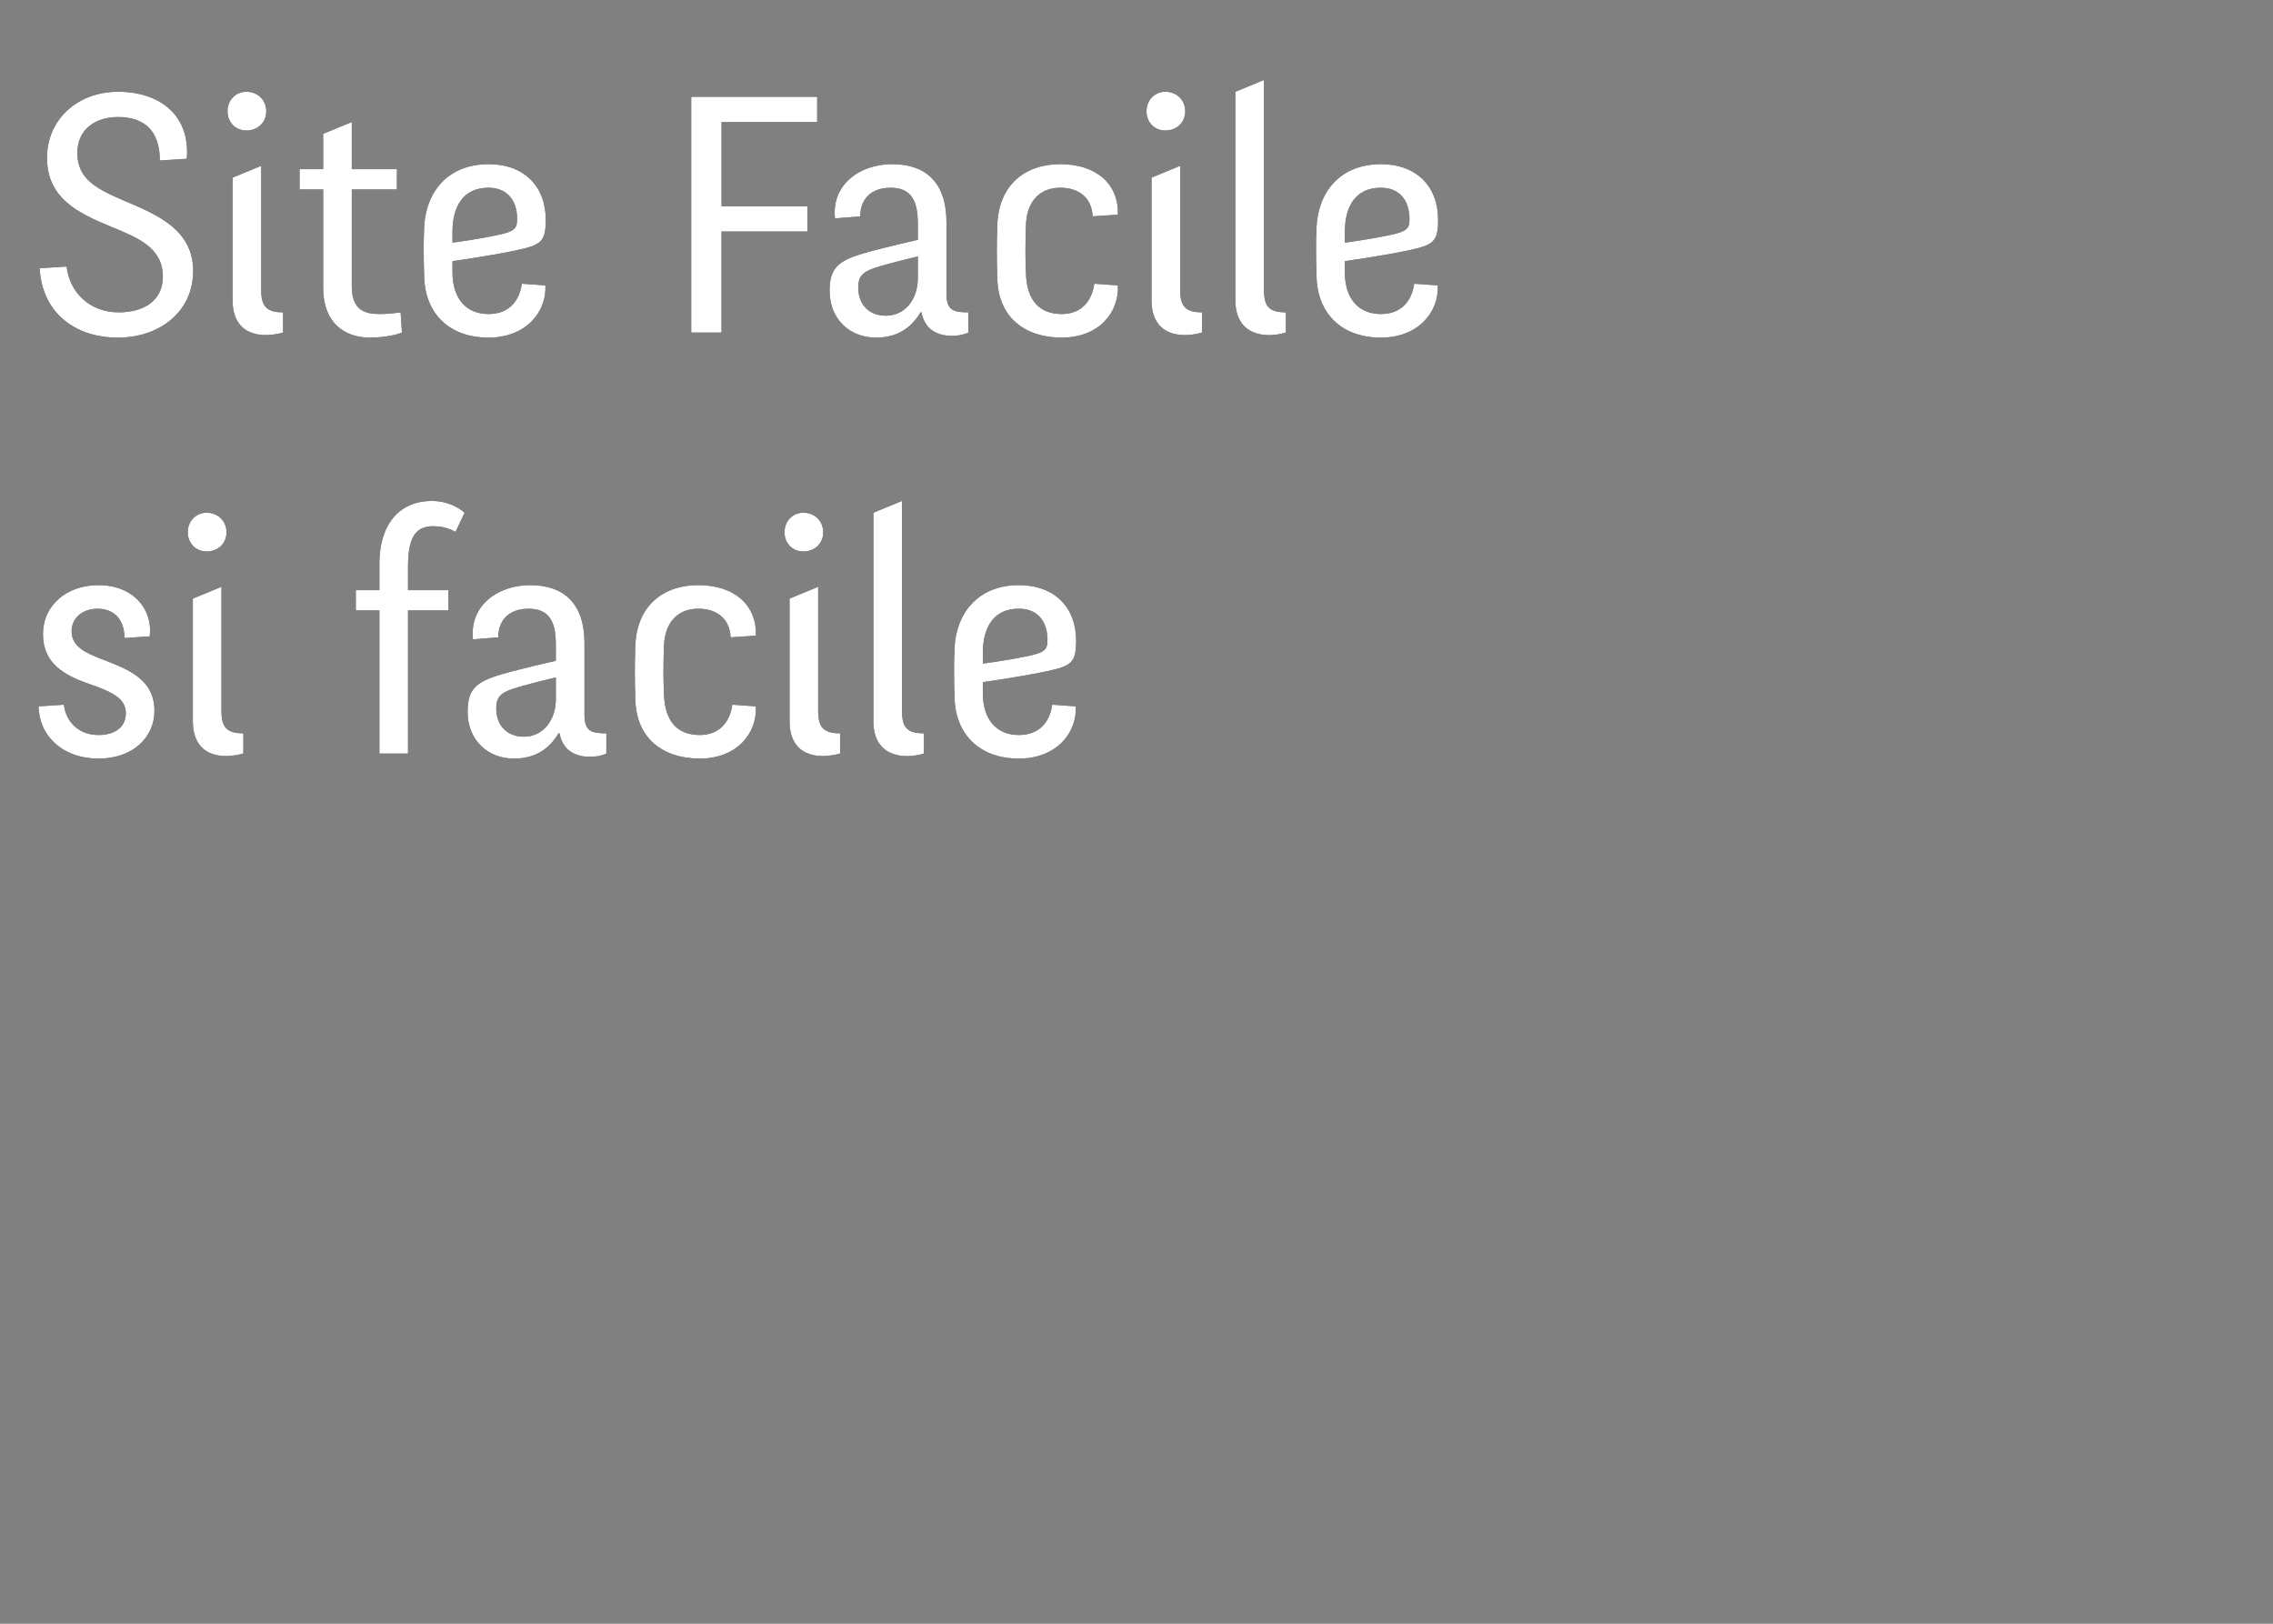 <?xml version="1.0" encoding="UTF-8" standalone="no"?>
<svg xmlns="http://www.w3.org/2000/svg" viewBox="0 0 252 180">
    <rect x="0" y="0" width="252" height="180" fill="#808080" stroke="none"/>
    <defs>
        <symbol id="a" viewBox="0 0 252 180">
            <path
                d="m 18.057,30.668 c 0,2.651 -2.091,3.957 -4.891,3.957 -3.136,0 -5.413,-2.091 -5.787,-5.077 l -2.987,0.187 c 0.299,5.077 4.069,7.691 8.661,7.691 4.704,0 8.363,-2.912 8.363,-7.392 0,-4.667 -4.181,-6.309 -7.691,-7.803 -2.949,-1.269 -5.152,-2.352 -5.152,-5.264 0,-2.651 2.016,-3.995 4.517,-3.995 3.024,0 4.629,1.643 4.629,4.816 l 2.987,-0.187 c 0.411,-4.779 -2.949,-7.429 -7.616,-7.429 -4.48,0 -7.877,3.061 -7.877,7.317 0,4.592 3.621,6.197 7.131,7.653 2.875,1.195 5.712,2.277 5.712,5.525 z m 10.901,-12.283 -3.173,1.307 v 13.589 c 0,3.733 2.912,4.331 5.6,3.584 v -2.24 c -1.755,0 -2.427,-0.597 -2.427,-2.464 z m -3.733,-6.048 c 0,1.232 0.896,2.128 2.091,2.128 1.269,0 2.203,-0.896 2.203,-2.128 0,-1.232 -0.933,-2.165 -2.203,-2.165 -1.195,0 -2.091,0.933 -2.091,2.165 z M 39.001,31.713 V 20.998 h 5.003 v -2.24 h -5.003 v -5.227 l -3.173,1.307 v 3.92 h -2.613 v 2.24 h 2.613 v 10.864 c 0,4.107 2.539,5.563 5.189,5.563 0.933,0 2.539,-0.149 3.547,-0.56 l -0.149,-2.24 c 0,0 -1.12,0.187 -2.315,0.187 -1.605,0 -3.099,-0.373 -3.099,-3.099 z m 18.219,-3.957 c 2.763,-0.597 3.285,-0.933 3.285,-3.397 0,-3.696 -2.389,-6.16 -6.347,-6.16 -4.517,0 -6.944,3.099 -7.131,6.944 -0.075,1.755 -0.075,2.912 0,5.563 0.112,3.995 2.725,6.72 7.131,6.72 4.144,0 6.459,-2.837 6.309,-5.787 L 57.854,31.452 c -0.261,1.867 -1.381,3.36 -3.696,3.36 -2.389,0 -3.995,-1.605 -3.995,-4.667 v -1.195 c 0,0 4.256,-0.597 7.056,-1.195 z m -7.056,-2.016 c 0,-2.875 1.195,-4.928 3.995,-4.928 2.016,0 3.173,1.344 3.173,3.472 0,1.008 -0.261,1.344 -1.904,1.717 -2.576,0.56 -5.264,0.896 -5.264,0.896 z m 26.469,11.125 h 3.36 v -11.2 h 9.52 V 22.865 H 79.993 V 13.532 H 90.596 V 10.732 H 76.633 Z m 30.725,-2.24 c -1.605,0 -2.427,-0.187 -2.427,-2.053 v -7.952 c 0,-4.331 -2.24,-6.421 -6.011,-6.421 -3.621,0 -6.757,2.277 -6.347,6.011 l 2.8,-0.224 c 0,-1.941 1.232,-3.173 3.36,-3.173 2.315,0 3.024,1.456 3.024,3.995 v 1.792 c 0.075,-0.037 -3.733,0.821 -6.048,1.493 -2.8,0.821 -3.733,1.643 -3.733,4.144 0,3.211 2.315,5.189 5.115,5.189 2.464,0 3.957,-1.12 4.965,-2.8 h 0.112 c 0.597,3.323 4.405,2.688 5.189,2.24 z M 96.98,29.697 c 1.605,-0.523 4.779,-1.269 4.779,-1.269 v 2.389 c 0,2.315 -1.381,4.181 -3.547,4.181 -1.792,0 -3.061,-1.157 -3.061,-3.136 0,-1.12 0.373,-1.68 1.829,-2.165 z m 20.72,7.728 c 4.181,0 6.384,-2.837 6.235,-5.787 l -2.613,-0.187 c -0.261,1.867 -1.381,3.36 -3.621,3.36 -2.352,0 -3.845,-1.381 -3.957,-4.48 -0.075,-1.979 -0.075,-3.099 0,-5.413 0.112,-2.725 1.643,-4.107 3.808,-4.107 1.867,0 3.472,0.933 3.584,3.173 l 2.8,-0.187 c 0.112,-3.36 -2.352,-5.6 -6.384,-5.6 -3.92,0 -6.832,2.315 -6.981,6.72 -0.075,2.165 -0.075,3.547 0,5.973 0.112,4.368 3.136,6.533 7.131,6.533 z m 13.141,-19.04 -3.173,1.307 v 13.589 c 0,3.733 2.912,4.331 5.6,3.584 v -2.24 c -1.755,0 -2.427,-0.597 -2.427,-2.464 z m -3.733,-6.048 c 0,1.232 0.896,2.128 2.091,2.128 1.269,0 2.203,-0.896 2.203,-2.128 0,-1.232 -0.933,-2.165 -2.203,-2.165 -1.195,0 -2.091,0.933 -2.091,2.165 z m 15.456,22.288 c -1.755,0 -2.427,-0.56 -2.427,-2.427 V 8.865 l -3.173,1.307 v 23.147 c 0,3.733 3.099,4.293 5.6,3.547 z m 13.589,-6.869 c 2.763,-0.597 3.285,-0.933 3.285,-3.397 0,-3.696 -2.389,-6.16 -6.347,-6.16 -4.517,0 -6.944,3.099 -7.131,6.944 -0.075,1.755 -0.075,2.912 0,5.563 0.112,3.995 2.725,6.72 7.131,6.72 4.144,0 6.459,-2.837 6.309,-5.787 l -2.613,-0.187 c -0.261,1.867 -1.381,3.36 -3.696,3.36 -2.389,0 -3.995,-1.605 -3.995,-4.667 v -1.195 c 0,0 4.256,-0.597 7.056,-1.195 z m -7.056,-2.016 c 0,-2.875 1.195,-4.928 3.995,-4.928 2.016,0 3.173,1.344 3.173,3.472 0,1.008 -0.261,1.344 -1.904,1.717 -2.576,0.56 -5.264,0.896 -5.264,0.896 z M 16.601,70.54 c 0.373,-2.987 -1.829,-5.675 -5.675,-5.675 -3.472,0 -6.16,2.165 -6.16,5.451 0,3.285 2.464,4.592 5.189,5.525 2.613,0.896 3.995,1.643 3.995,3.211 0,1.605 -1.269,2.427 -3.024,2.427 -2.277,0 -3.621,-1.531 -3.845,-3.36 l -2.8,0.187 c 0.037,3.211 2.613,5.787 6.645,5.787 3.808,0 6.197,-2.352 6.197,-5.301 0,-3.547 -3.024,-4.629 -5.712,-5.675 -1.867,-0.709 -3.472,-1.419 -3.472,-3.136 0,-1.531 1.269,-2.501 2.875,-2.501 1.867,0 2.987,1.232 2.987,3.248 z m 7.952,-5.488 -3.173,1.307 v 13.589 c 0,3.733 2.912,4.331 5.6,3.584 v -2.24 c -1.755,0 -2.427,-0.597 -2.427,-2.464 z m -3.733,-6.048 c 0,1.232 0.896,2.128 2.091,2.128 1.269,0 2.203,-0.896 2.203,-2.128 0,-1.232 -0.933,-2.165 -2.203,-2.165 -1.195,0 -2.091,0.933 -2.091,2.165 z m 24.416,3.733 c 0,-3.285 0.933,-4.405 2.8,-4.405 1.531,0 2.464,0.635 2.464,0.635 l 1.008,-2.128 c -0.672,-0.597 -1.904,-1.307 -3.659,-1.307 -3.211,0 -5.787,2.165 -5.787,7.019 v 2.875 h -2.613 v 2.24 h 2.613 v 15.867 h 3.173 V 67.665 h 4.48 v -2.24 h -4.48 z m 21.989,18.555 c -1.605,0 -2.427,-0.187 -2.427,-2.053 v -7.952 c 0,-4.331 -2.24,-6.421 -6.011,-6.421 -3.621,0 -6.757,2.277 -6.347,6.011 l 2.8,-0.224 c 0,-1.941 1.232,-3.173 3.36,-3.173 2.315,0 3.024,1.456 3.024,3.995 v 1.792 c 0.075,-0.037 -3.733,0.821 -6.048,1.493 -2.8,0.821 -3.733,1.643 -3.733,4.144 0,3.211 2.315,5.189 5.115,5.189 2.464,0 3.957,-1.12 4.965,-2.8 h 0.112 c 0.597,3.323 4.405,2.688 5.189,2.24 z M 56.847,76.364 c 1.605,-0.523 4.779,-1.269 4.779,-1.269 v 2.389 c 0,2.315 -1.381,4.181 -3.547,4.181 -1.792,0 -3.061,-1.157 -3.061,-3.136 0,-1.12 0.373,-1.68 1.829,-2.165 z m 20.72,7.728 c 4.181,0 6.384,-2.837 6.235,-5.787 l -2.613,-0.187 c -0.261,1.867 -1.381,3.36 -3.621,3.36 -2.352,0 -3.845,-1.381 -3.957,-4.48 -0.075,-1.979 -0.075,-3.099 0,-5.413 0.112,-2.725 1.643,-4.107 3.808,-4.107 1.867,0 3.472,0.933 3.584,3.173 l 2.8,-0.187 c 0.112,-3.36 -2.352,-5.6 -6.384,-5.6 -3.92,0 -6.832,2.315 -6.981,6.72 -0.075,2.165 -0.075,3.547 0,5.973 0.112,4.368 3.136,6.533 7.131,6.533 z M 90.708,65.052 87.535,66.358 v 13.589 c 0,3.733 2.912,4.331 5.6,3.584 v -2.24 c -1.755,0 -2.427,-0.597 -2.427,-2.464 z m -3.733,-6.048 c 0,1.232 0.896,2.128 2.091,2.128 1.269,0 2.203,-0.896 2.203,-2.128 0,-1.232 -0.933,-2.165 -2.203,-2.165 -1.195,0 -2.091,0.933 -2.091,2.165 z m 15.456,22.288 c -1.755,0 -2.427,-0.56 -2.427,-2.427 V 55.532 l -3.173,1.307 v 23.147 c 0,3.733 3.099,4.293 5.6,3.547 z M 116.02,74.422 c 2.763,-0.597 3.285,-0.933 3.285,-3.397 0,-3.696 -2.389,-6.16 -6.347,-6.16 -4.517,0 -6.944,3.099 -7.131,6.944 -0.075,1.755 -0.075,2.912 0,5.563 0.112,3.995 2.725,6.72 7.131,6.72 4.144,0 6.459,-2.837 6.309,-5.787 l -2.613,-0.187 c -0.261,1.867 -1.381,3.36 -3.696,3.36 -2.389,0 -3.995,-1.605 -3.995,-4.667 v -1.195 c 0,0 4.256,-0.597 7.056,-1.195 z m -7.056,-2.016 c 0,-2.875 1.195,-4.928 3.995,-4.928 2.016,0 3.173,1.344 3.173,3.472 0,1.008 -0.261,1.344 -1.904,1.717 -2.576,0.56 -5.264,0.896 -5.264,0.896 z" />
        </symbol>
    </defs>
    <use fill="#{color.$absolute-black}" href="#a"  x="0" y="0" height="180" width="252" />
    <use fill="#fff" href="#a"  x="0" y="0" height="180" width="252" />
</svg>